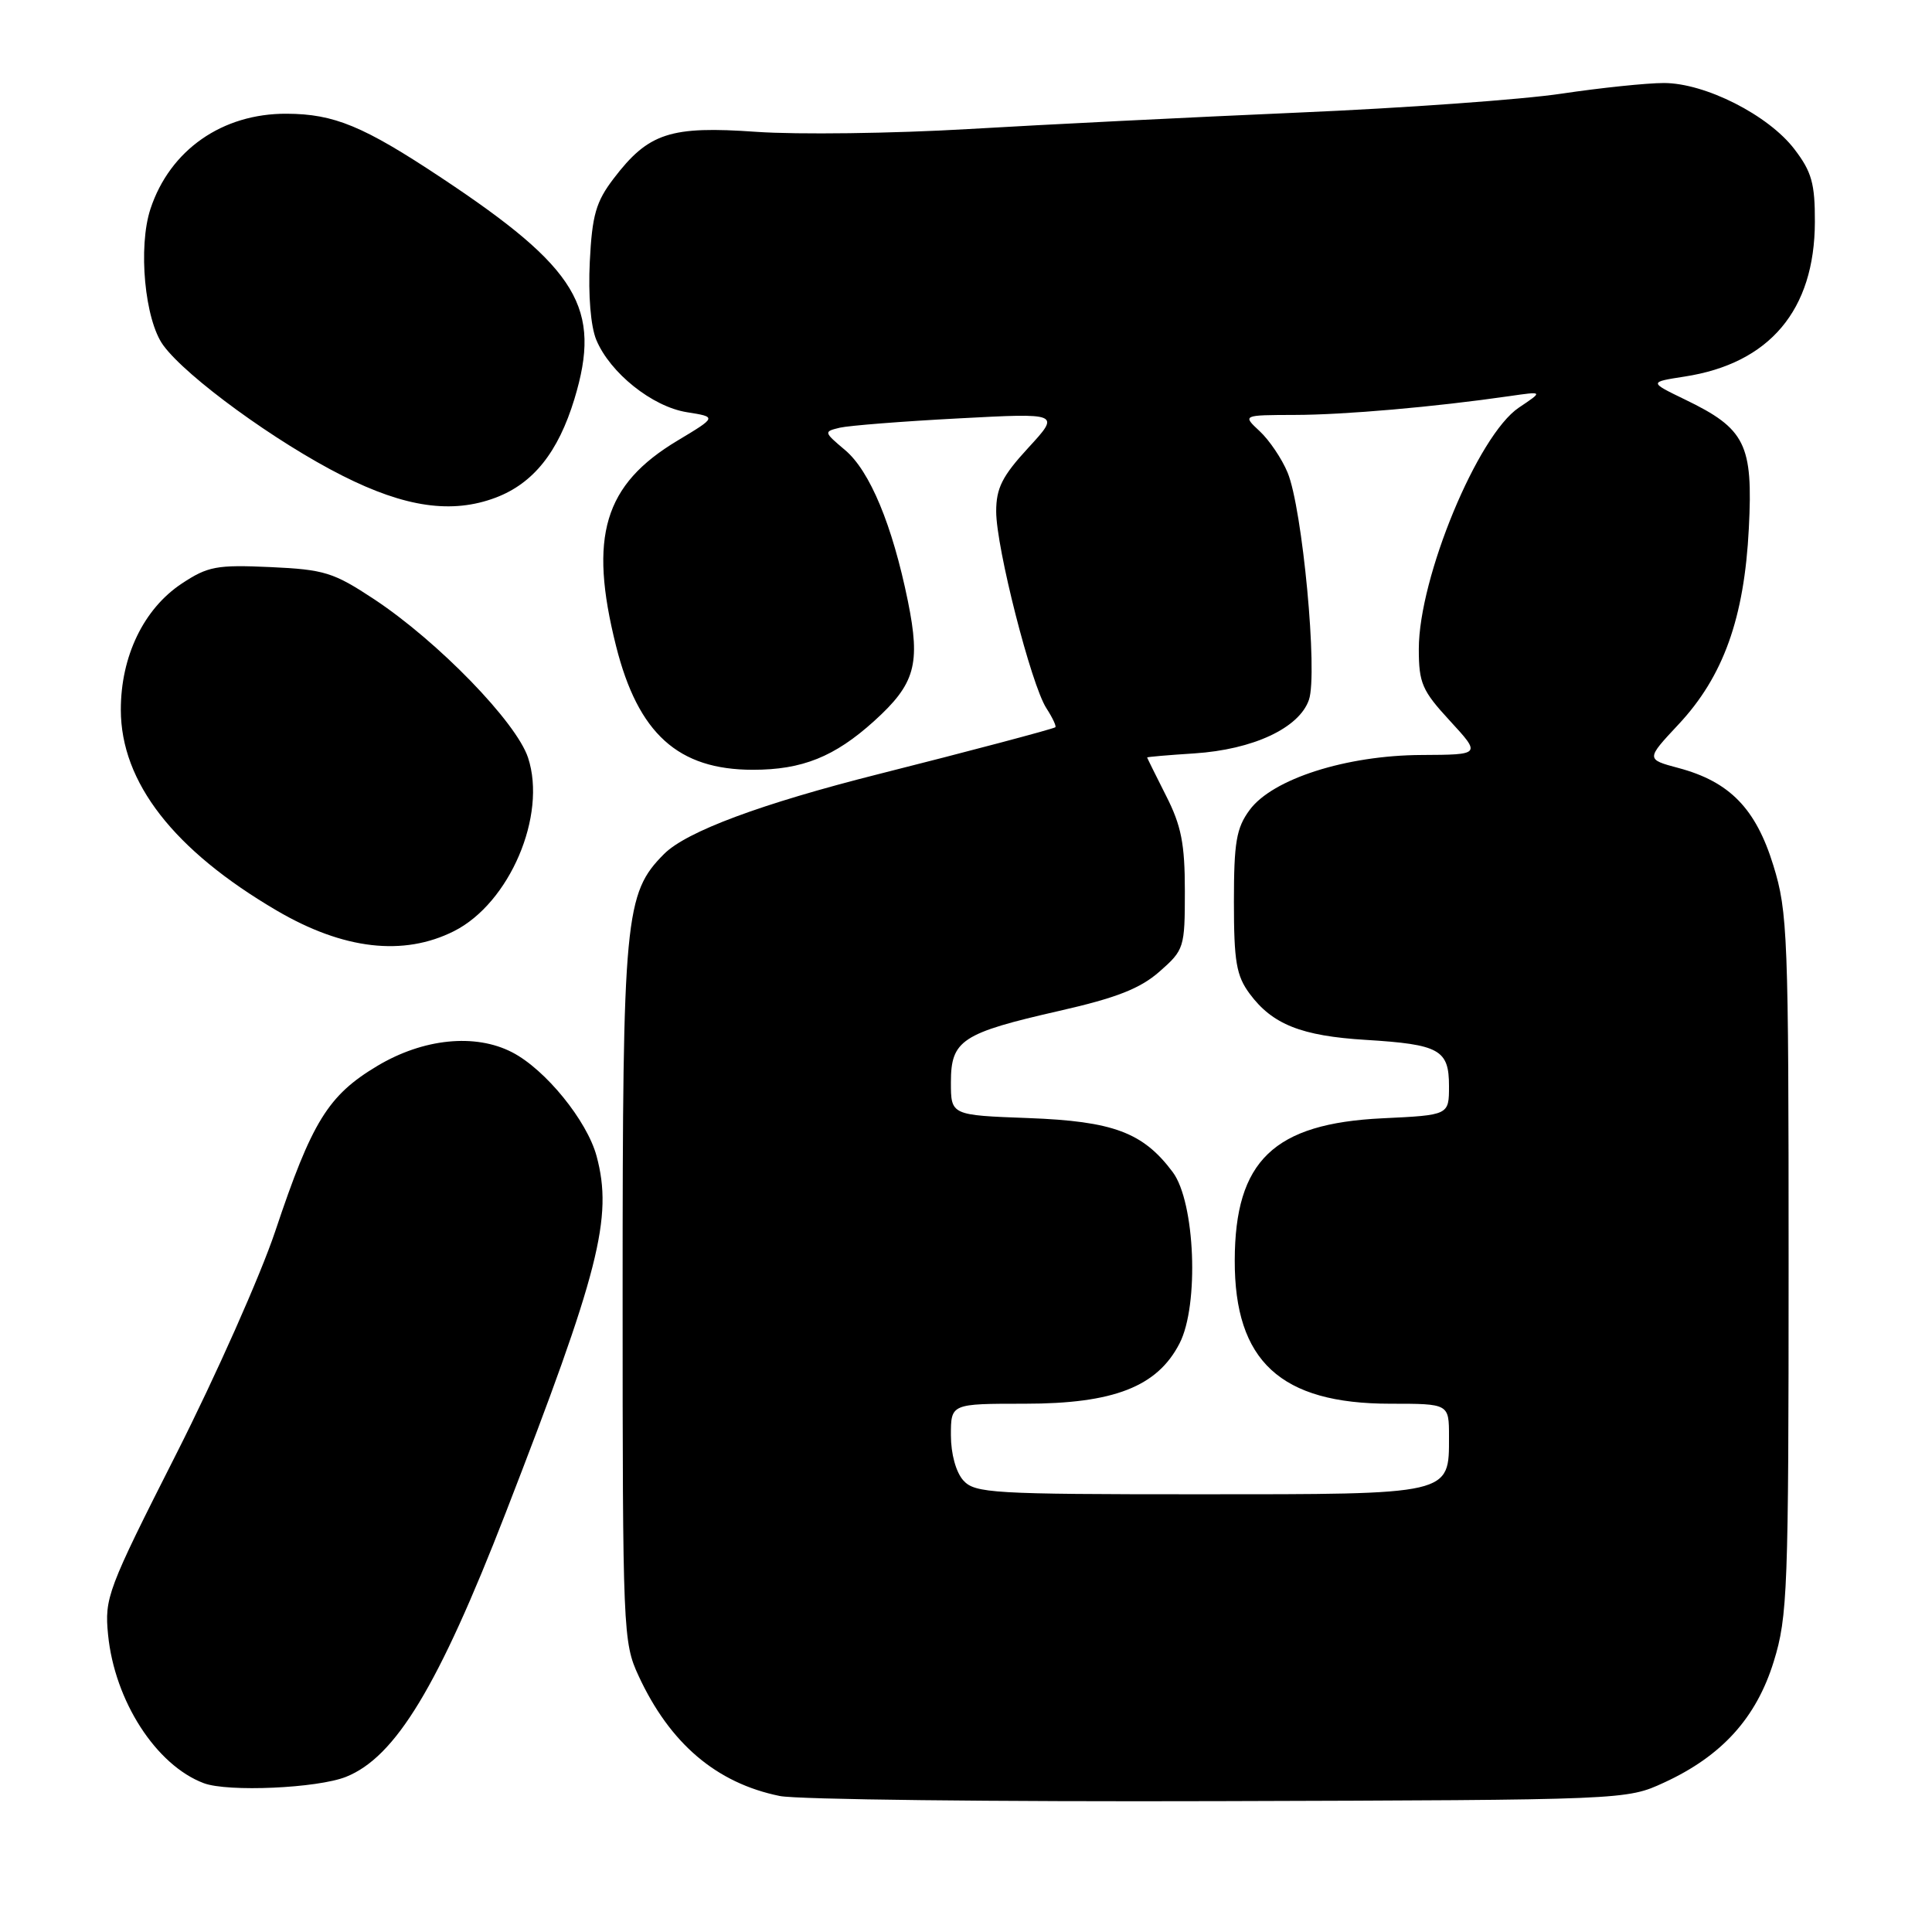 <?xml version="1.0" encoding="UTF-8" standalone="no"?>
<!DOCTYPE svg PUBLIC "-//W3C//DTD SVG 1.1//EN" "http://www.w3.org/Graphics/SVG/1.1/DTD/svg11.dtd" >
<svg xmlns="http://www.w3.org/2000/svg" xmlns:xlink="http://www.w3.org/1999/xlink" version="1.1" viewBox="0 0 256 256">
 <g >
 <path fill="currentColor"
d=" M 220.50 236.20 C 228.15 232.68 232.72 227.64 235.03 220.16 C 236.87 214.21 237.00 210.71 237.00 167.50 C 237.00 123.90 236.88 120.83 234.98 114.68 C 232.66 107.14 229.19 103.58 222.43 101.77 C 218.09 100.61 218.09 100.61 222.40 96.00 C 228.35 89.65 231.13 81.90 231.73 70.00 C 232.30 58.86 231.29 56.81 223.27 52.94 C 218.50 50.63 218.50 50.63 223.20 49.90 C 234.48 48.17 240.45 41.09 240.48 29.42 C 240.50 24.33 240.06 22.76 237.78 19.78 C 234.33 15.25 225.94 11.00 220.47 11.00 C 218.19 11.00 212.09 11.64 206.91 12.41 C 201.74 13.19 186.03 14.32 172.00 14.92 C 157.97 15.53 138.31 16.51 128.31 17.10 C 118.30 17.69 105.67 17.85 100.23 17.47 C 88.81 16.66 85.93 17.60 81.31 23.66 C 78.97 26.73 78.46 28.49 78.15 34.68 C 77.93 39.11 78.27 43.24 79.01 45.03 C 80.83 49.41 86.43 53.89 91.02 54.62 C 94.99 55.25 94.99 55.25 89.78 58.38 C 80.03 64.22 77.98 71.07 81.63 85.60 C 84.55 97.21 89.85 102.00 99.77 102.00 C 106.30 102.00 110.58 100.28 115.81 95.56 C 121.27 90.62 122.00 88.03 120.30 79.65 C 118.24 69.56 115.26 62.40 111.98 59.64 C 109.14 57.24 109.12 57.19 111.29 56.67 C 112.51 56.39 119.58 55.83 127.00 55.44 C 140.50 54.72 140.50 54.72 136.25 59.34 C 132.80 63.09 132.00 64.67 132.00 67.77 C 132.00 72.56 136.63 90.71 138.65 93.84 C 139.48 95.12 140.01 96.26 139.83 96.37 C 139.36 96.64 128.24 99.59 116.50 102.55 C 100.88 106.49 90.98 110.17 88.00 113.15 C 82.79 118.37 82.50 121.42 82.50 171.50 C 82.50 216.16 82.56 217.63 84.61 222.05 C 88.76 231.02 94.92 236.27 103.33 237.98 C 105.62 238.45 131.80 238.75 161.50 238.66 C 215.50 238.50 215.50 238.50 220.50 236.20 Z  M 45.85 235.44 C 52.41 232.82 58.09 223.44 66.99 200.50 C 79.40 168.52 81.24 161.31 79.05 153.19 C 77.79 148.50 72.27 141.71 67.87 139.44 C 62.97 136.90 56.08 137.60 49.98 141.25 C 43.47 145.15 41.34 148.59 36.47 163.15 C 34.51 169.00 28.61 182.28 23.36 192.65 C 14.23 210.67 13.84 211.72 14.32 216.61 C 15.19 225.39 20.68 233.90 27.00 236.28 C 30.19 237.48 42.08 236.95 45.85 235.44 Z  M 60.16 123.38 C 67.52 119.67 72.49 108.05 69.97 100.40 C 68.42 95.69 58.06 85.02 49.59 79.41 C 44.18 75.84 43.00 75.47 35.80 75.14 C 28.71 74.82 27.54 75.04 24.08 77.33 C 19.04 80.67 16.00 86.97 16.01 94.07 C 16.03 103.66 23.01 112.65 36.68 120.66 C 45.50 125.83 53.47 126.75 60.16 123.38 Z  M 65.68 65.94 C 70.67 64.05 73.96 59.93 76.11 52.88 C 79.77 40.83 76.61 35.58 58.47 23.55 C 48.15 16.70 44.28 15.10 38.00 15.07 C 29.46 15.02 22.52 19.87 19.94 27.67 C 18.27 32.73 19.18 42.41 21.64 45.76 C 24.71 49.96 36.61 58.62 45.37 63.03 C 53.70 67.24 59.90 68.12 65.68 65.94 Z  M 127.65 196.17 C 126.67 195.08 126.00 192.65 126.00 190.17 C 126.00 186.00 126.00 186.00 135.79 186.00 C 147.57 186.00 153.35 183.75 156.30 178.00 C 158.91 172.93 158.36 159.30 155.40 155.32 C 151.47 150.05 147.51 148.57 136.26 148.15 C 126.00 147.77 126.00 147.77 126.00 143.41 C 126.00 137.83 127.43 136.89 140.39 133.94 C 147.95 132.22 151.08 130.99 153.64 128.74 C 156.91 125.87 157.00 125.58 157.00 118.07 C 157.00 111.81 156.53 109.40 154.50 105.42 C 153.13 102.71 152.01 100.44 152.00 100.37 C 152.00 100.29 154.81 100.05 158.25 99.83 C 166.05 99.32 172.15 96.47 173.44 92.73 C 174.64 89.25 172.58 67.33 170.61 62.61 C 169.85 60.78 168.19 58.32 166.92 57.14 C 164.62 55.00 164.62 55.00 171.56 54.98 C 178.14 54.97 190.12 53.92 200.00 52.49 C 204.50 51.84 204.50 51.84 201.26 54.01 C 195.82 57.66 188.00 76.53 188.00 85.99 C 188.00 90.52 188.43 91.51 192.13 95.52 C 196.25 100.00 196.25 100.00 188.38 100.04 C 178.39 100.08 168.60 103.21 165.58 107.33 C 163.82 109.71 163.50 111.61 163.50 119.50 C 163.50 127.42 163.82 129.29 165.59 131.68 C 168.60 135.74 172.44 137.27 180.98 137.79 C 190.75 138.39 192.00 139.09 192.00 143.91 C 192.00 147.76 192.00 147.76 183.19 148.18 C 168.78 148.87 163.64 153.81 163.61 167.00 C 163.57 180.36 169.69 186.00 184.21 186.00 C 192.00 186.00 192.00 186.00 192.00 190.35 C 192.00 198.11 192.48 198.00 158.83 198.00 C 131.50 198.00 129.19 197.86 127.65 196.17 Z "/>
</g>
</svg>